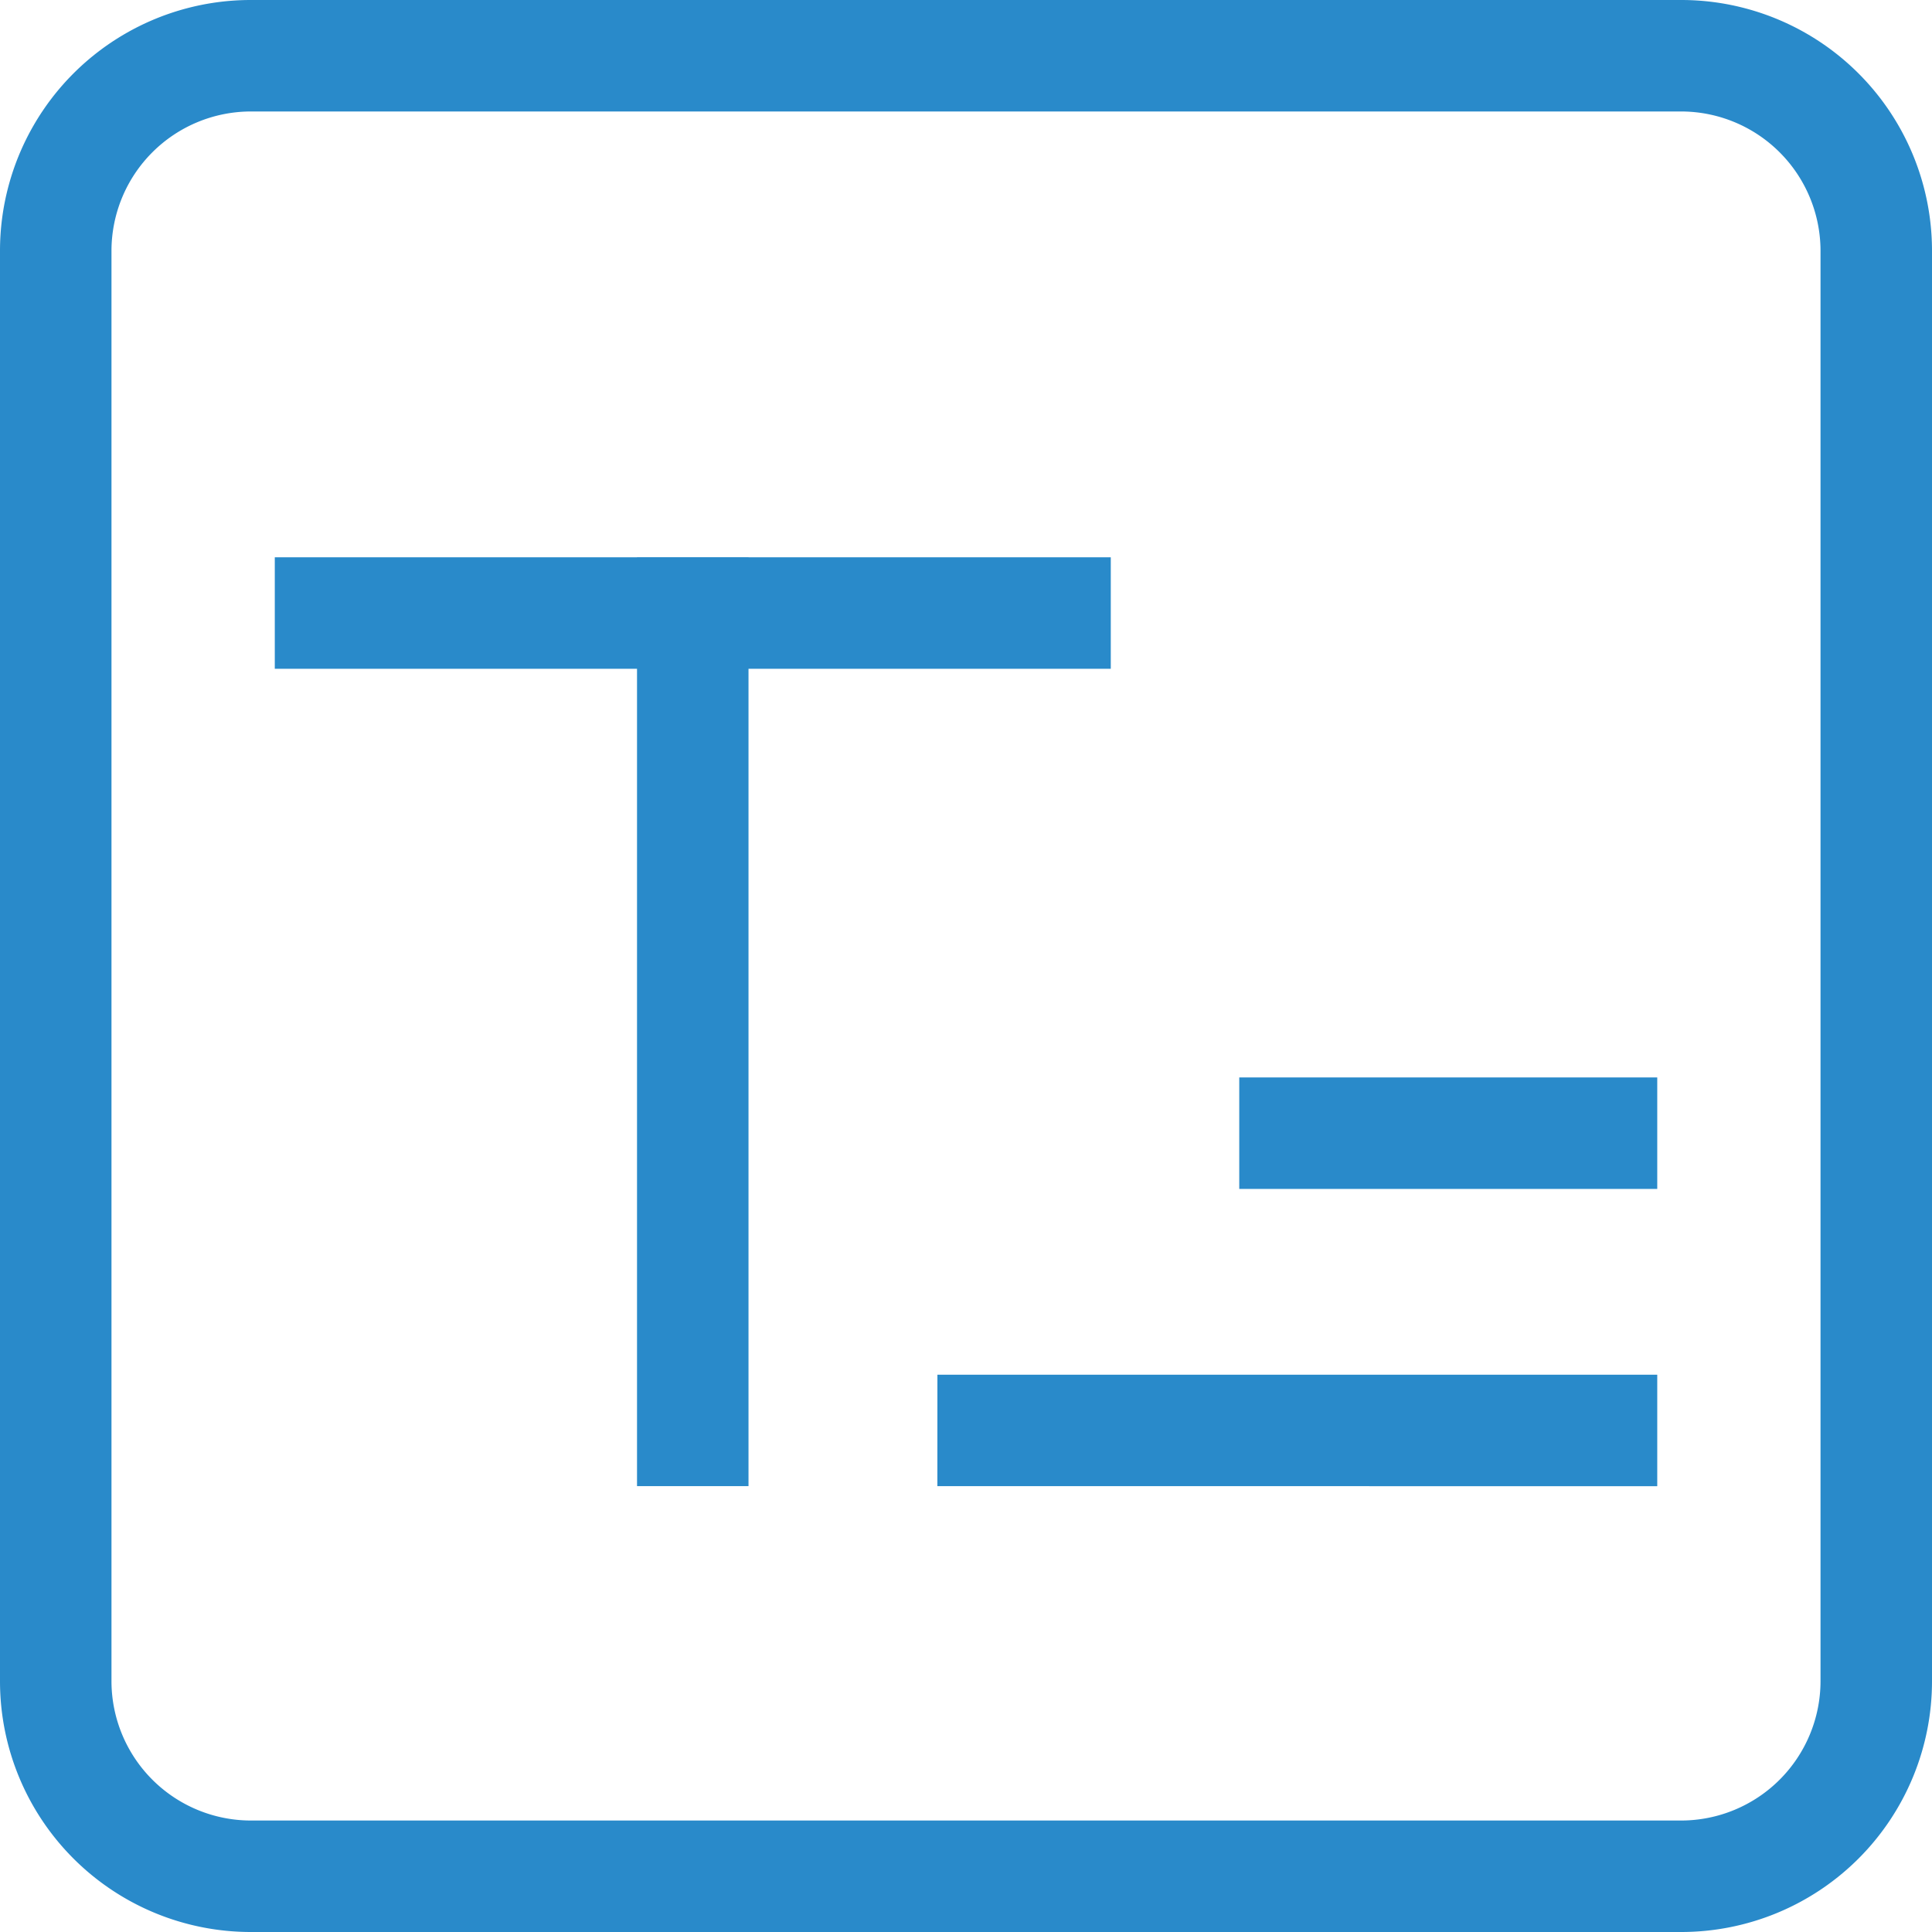 <?xml version="1.0" encoding="UTF-8"?>
<svg xmlns="http://www.w3.org/2000/svg" width="44.765" height="44.765" viewBox="0 0 44.765 44.765">
  <g id="多行文本" transform="translate(-96 -96)">
    <path id="路径_1507" d="M134.954,98.583a3.232,3.232,0,0,1,3.228,3.228v33.143a3.232,3.232,0,0,1-3.228,3.228H101.811a3.232,3.232,0,0,1-3.228-3.228V101.811a3.232,3.232,0,0,1,3.228-3.228h33.143m0-2.583H101.811A5.811,5.811,0,0,0,96,101.811v33.143a5.811,5.811,0,0,0,5.811,5.811h33.143a5.811,5.811,0,0,0,5.811-5.811V101.811A5.811,5.811,0,0,0,134.954,96Z" transform="translate(0 0)" fill="#298aca"></path>
    <path id="路径_1508" d="M214.33,336H233.7v2.583H214.33Zm22.347,12.052h9.685v2.583h-9.685Zm-6.994,6.887h16.679v2.583H229.682Z" transform="translate(-111.963 -227.087)" fill="#298aca"></path>
    <path id="路径_1509" d="M370.33,336h2.583v21.521H370.33Z" transform="translate(-259.57 -227.087)" fill="#298aca"></path>
  </g>
</svg>
